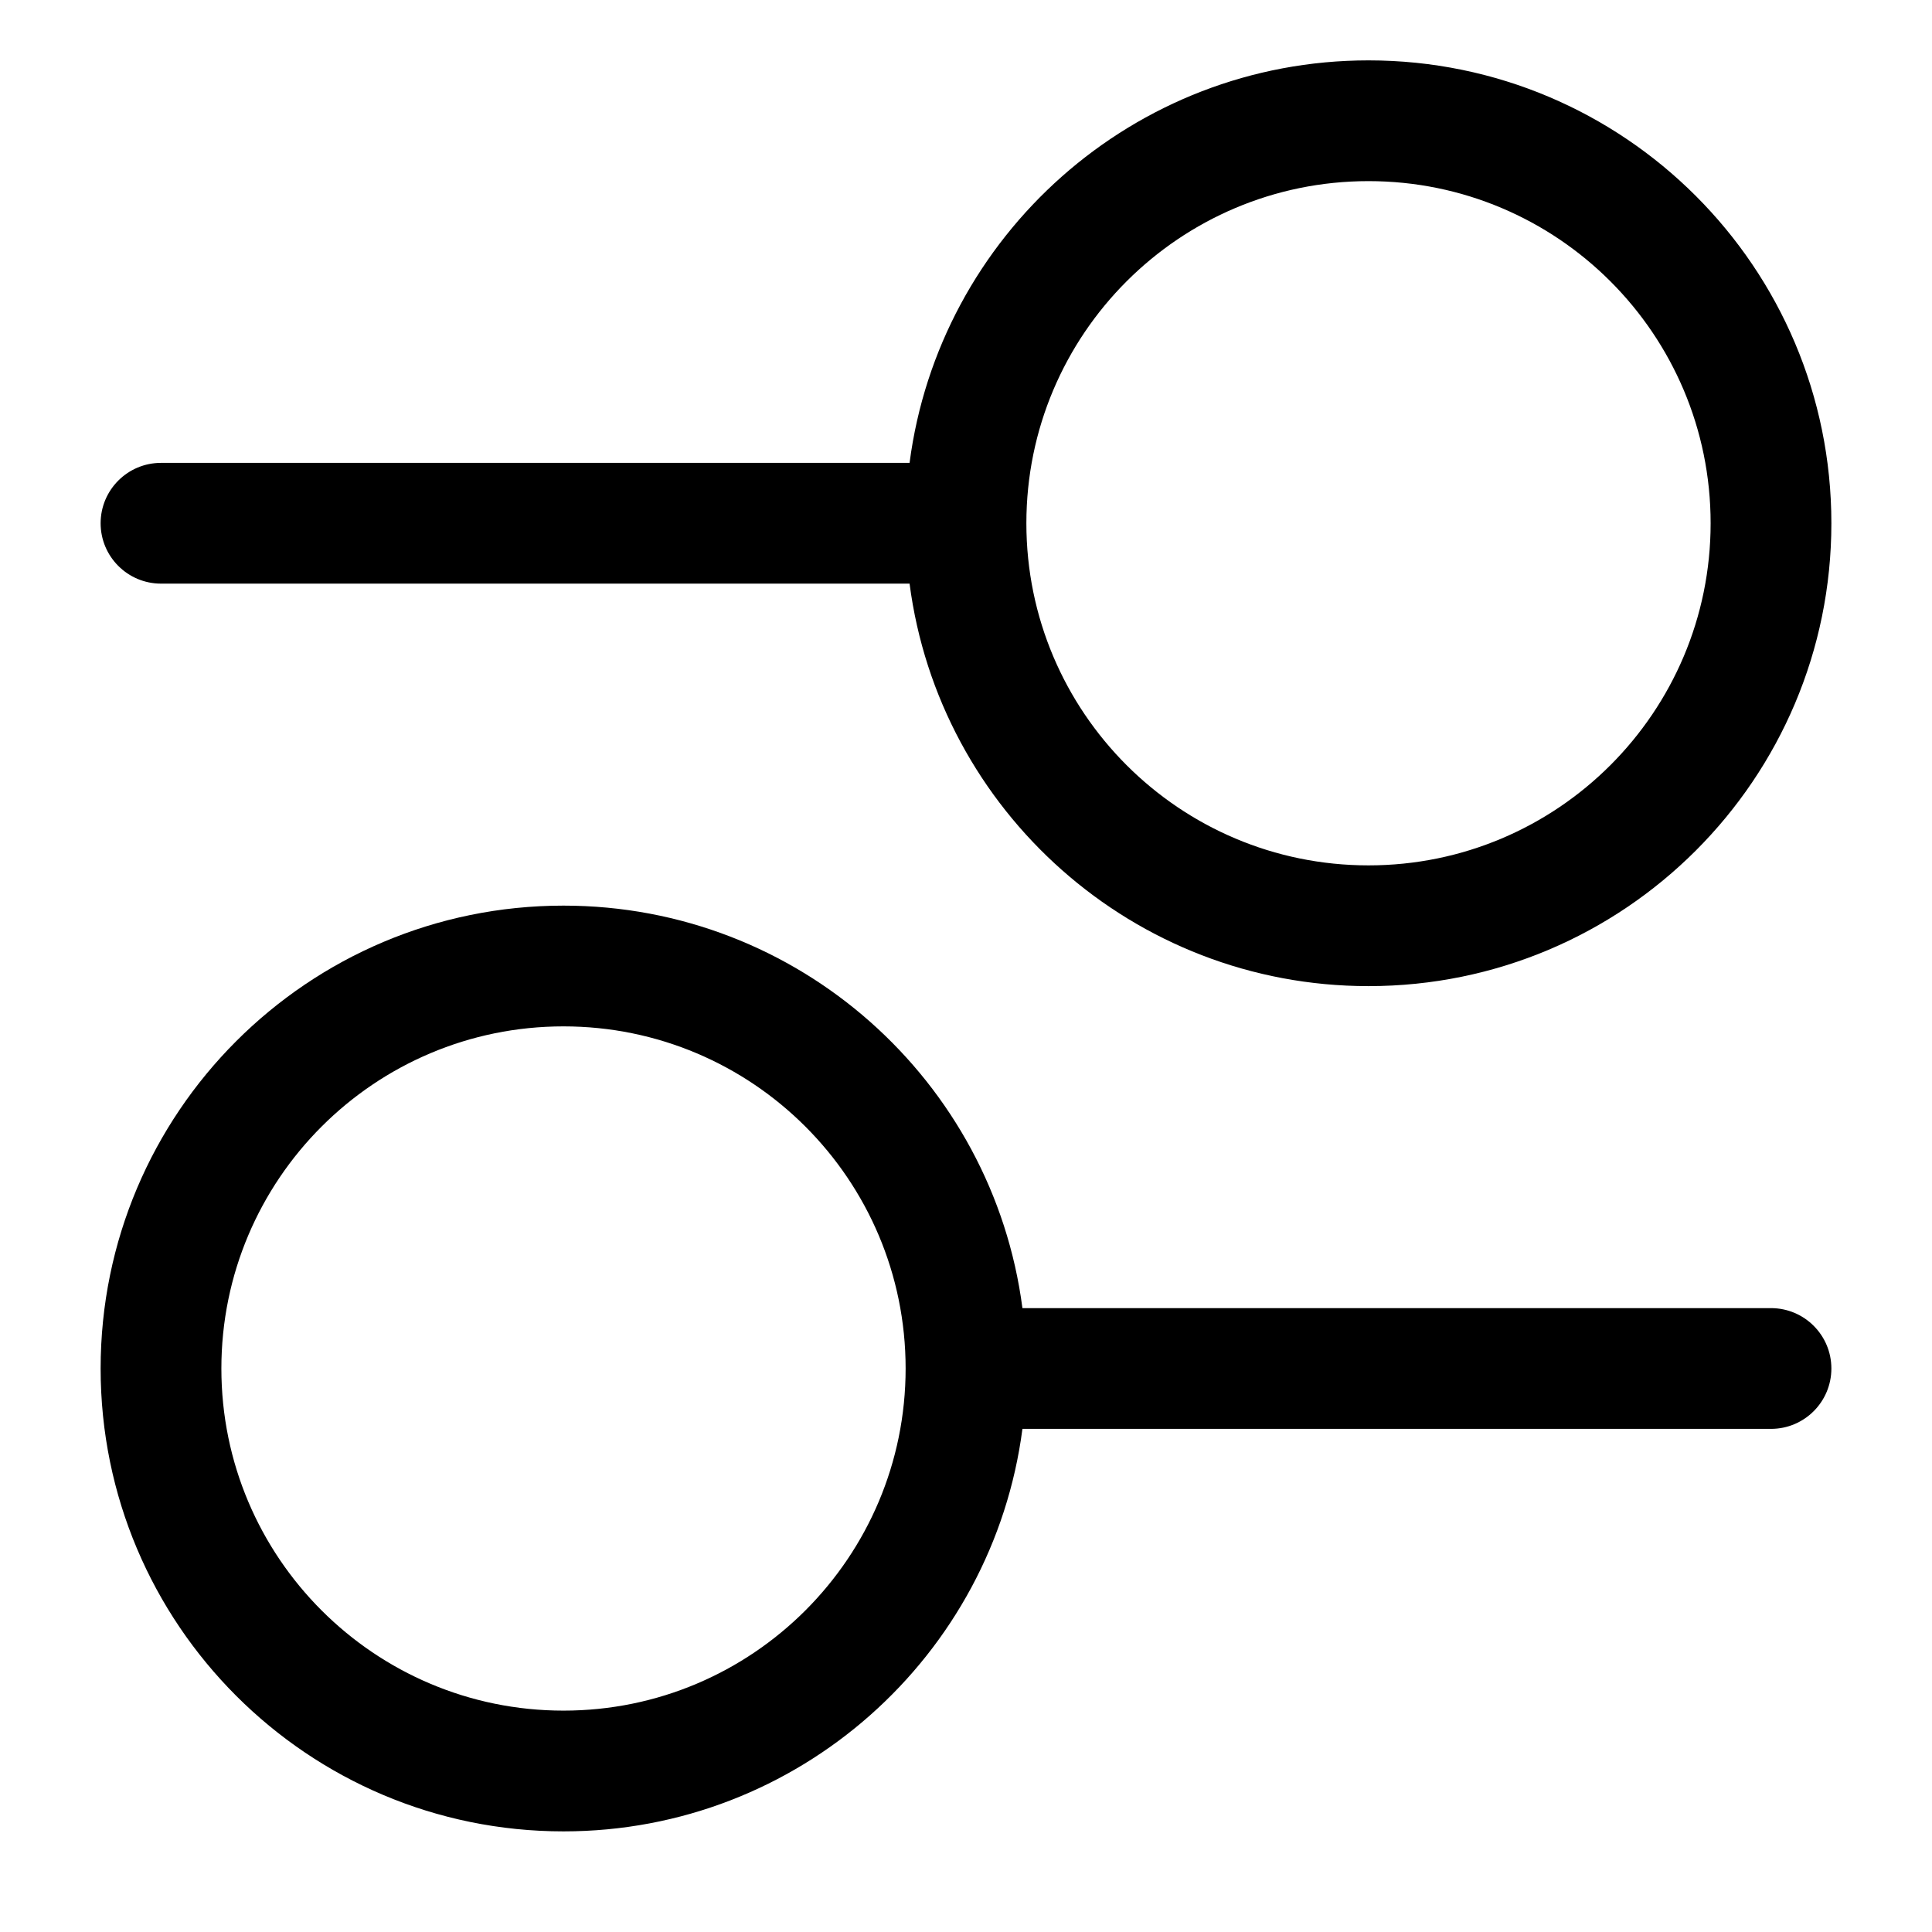 <svg width="24" height="24" viewBox="0 0 24 24" fill="none" xmlns="http://www.w3.org/2000/svg">
<path fill-rule="evenodd" clip-rule="evenodd" d="M17 0.75C14.079 0.75 11.666 2.929 11.299 5.75L2 5.75C1.586 5.75 1.25 6.086 1.25 6.5C1.25 6.914 1.586 7.25 2 7.25L11.299 7.25C11.666 10.071 14.079 12.25 17 12.25C20.176 12.25 22.75 9.676 22.75 6.5C22.75 3.324 20.176 0.75 17 0.75ZM12.75 6.5C12.75 4.153 14.653 2.25 17 2.25C19.347 2.25 21.25 4.153 21.25 6.5C21.25 8.847 19.347 10.75 17 10.75C14.653 10.75 12.75 8.847 12.75 6.5Z" fill="black"/>
<path fill-rule="evenodd" clip-rule="evenodd" d="M12.701 16.25C12.334 13.429 9.921 11.25 7 11.25C3.824 11.25 1.25 13.824 1.25 17C1.25 20.176 3.824 22.75 7 22.75C9.921 22.75 12.334 20.571 12.701 17.75H22C22.414 17.75 22.75 17.414 22.75 17C22.75 16.586 22.414 16.25 22 16.25L12.701 16.25ZM2.75 17C2.75 14.653 4.653 12.75 7 12.75C9.347 12.75 11.25 14.653 11.25 17C11.25 19.347 9.347 21.25 7 21.25C4.653 21.25 2.75 19.347 2.75 17Z" fill="black"/>
</svg>
